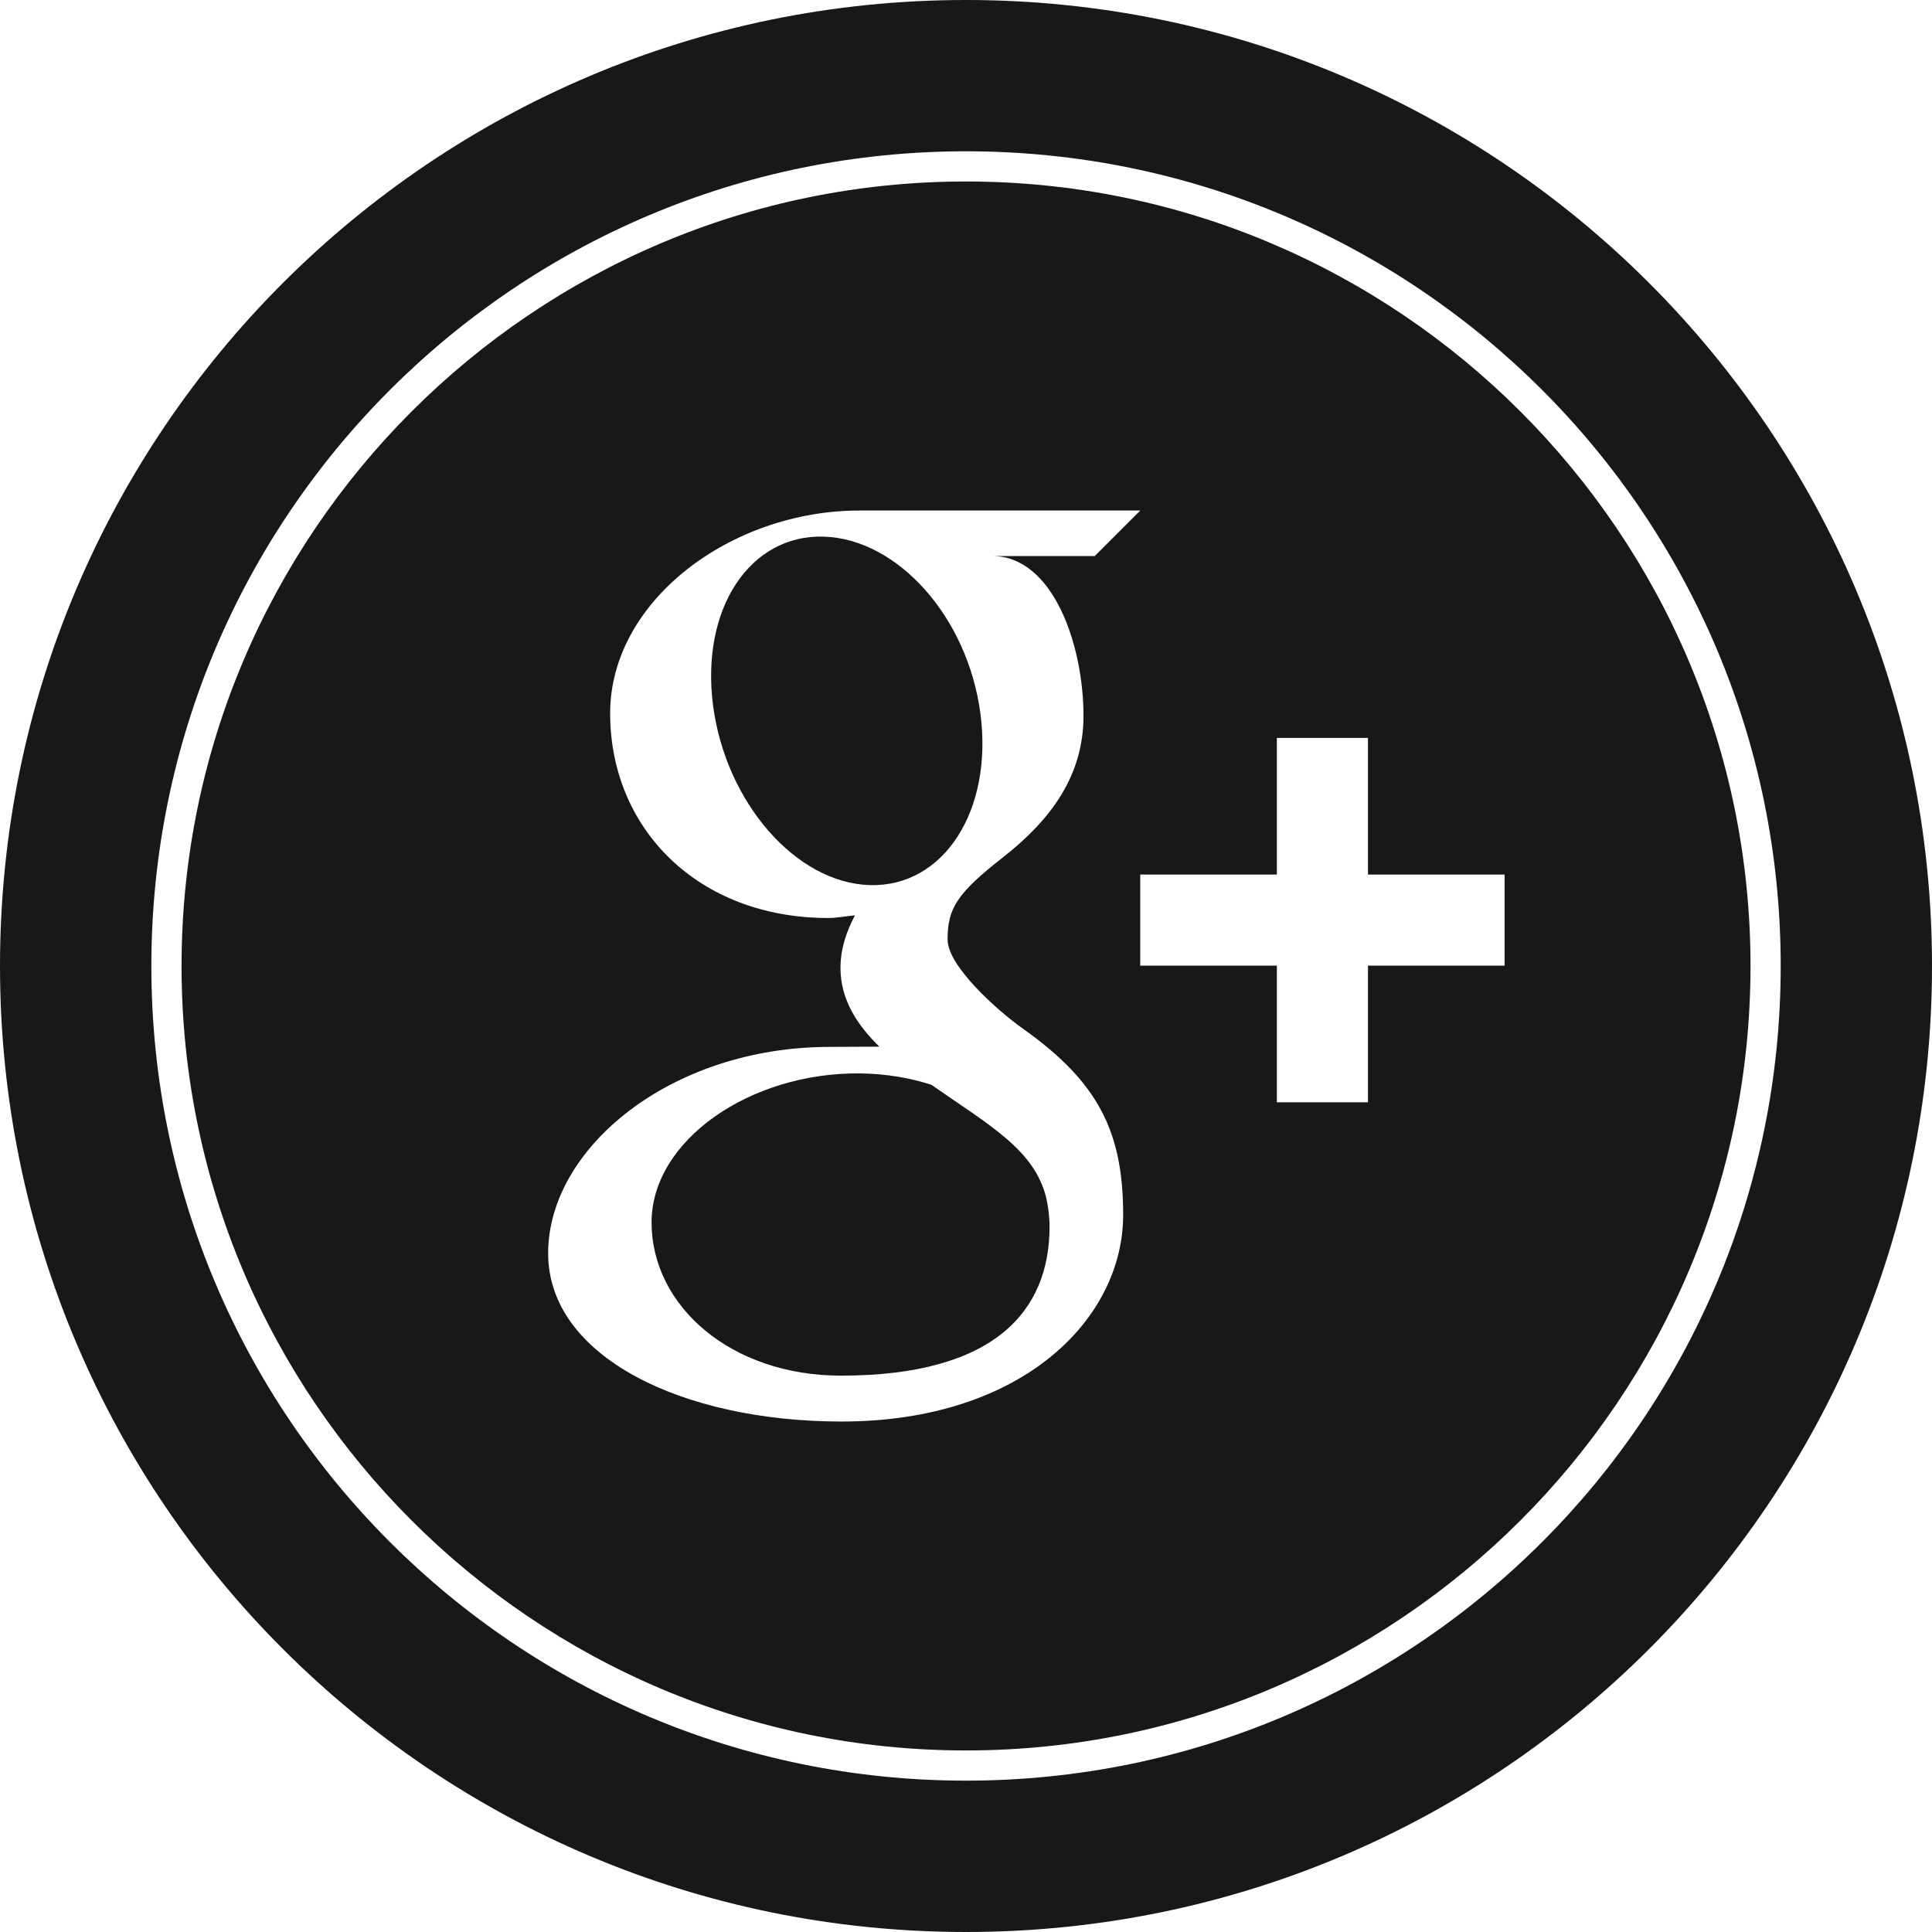 <?xml version="1.0" ?><svg enable-background="new 0 0 32 32" version="1.1" viewBox="0 0 32 32" xml:space="preserve" xmlns="http://www.w3.org/2000/svg" xmlns:xlink="http://www.w3.org/1999/xlink"><g id="Glyph"><g><g><path d="M16,3.006C8.835,3.006,3.007,8.836,3.007,16S8.835,28.993,16,28.993S28.994,23.164,28.994,16     S23.165,3.006,16,3.006z M13.938,23.545c-2.635,0-4.859-1.073-4.859-2.787c0-1.74,2.029-3.417,4.664-3.418     c0.287,0,0.552-0.004,0.822-0.004c-0.36-0.351-0.644-0.774-0.644-1.304c0-0.315,0.098-0.603,0.24-0.871     c-0.143,0.011-0.29,0.044-0.441,0.044c-2.164,0-3.614-1.483-3.614-3.39c0-1.866,2.003-3.359,4.13-3.359c1.186,0,4.65,0,4.65,0     L18.132,9.21h-1.697c0.998,0,1.511,1.455,1.511,2.648c0,1.003-0.556,1.734-1.34,2.347c-0.766,0.599-0.911,0.849-0.911,1.358     c0,0.435,0.82,1.173,1.249,1.476c1.253,0.889,1.659,1.713,1.659,3.086C18.602,21.838,16.943,23.545,13.938,23.545z      M24.921,15.994h-2.263v2.263h-1.509v-2.263h-2.263v-1.509h2.263v-2.263h1.509v2.263h2.263V15.994z" fill="#1A1718"/></g><g><path d="M16.239,11.82c-0.211-1.605-1.374-2.894-2.596-2.932c-1.222-0.036-2.042,1.193-1.832,2.8     c0.211,1.605,1.373,2.937,2.596,2.972C15.63,14.696,16.45,13.425,16.239,11.82z" fill="#1A1718"/></g><g><path d="M15.426,17.967c-0.359-0.115-0.756-0.183-1.18-0.188c-1.823-0.02-3.454,1.11-3.454,2.468     c0,1.385,1.315,2.538,3.137,2.538c2.561,0,3.455-1.083,3.455-2.468c0-0.166-0.022-0.33-0.058-0.49     C17.124,19.044,16.415,18.655,15.426,17.967z" fill="#1A1718"/></g><g><path d="M16,0C7.163,0,0,7.164,0,16s7.164,16,16,16c8.837,0,16-7.164,16-16S24.837,0,16,0z M16,29.493     C8.548,29.493,2.507,23.453,2.507,16S8.548,2.506,16,2.506c7.453,0,13.494,6.041,13.494,13.494S23.452,29.493,16,29.493z" fill="#1A1718"/></g></g></g></svg>